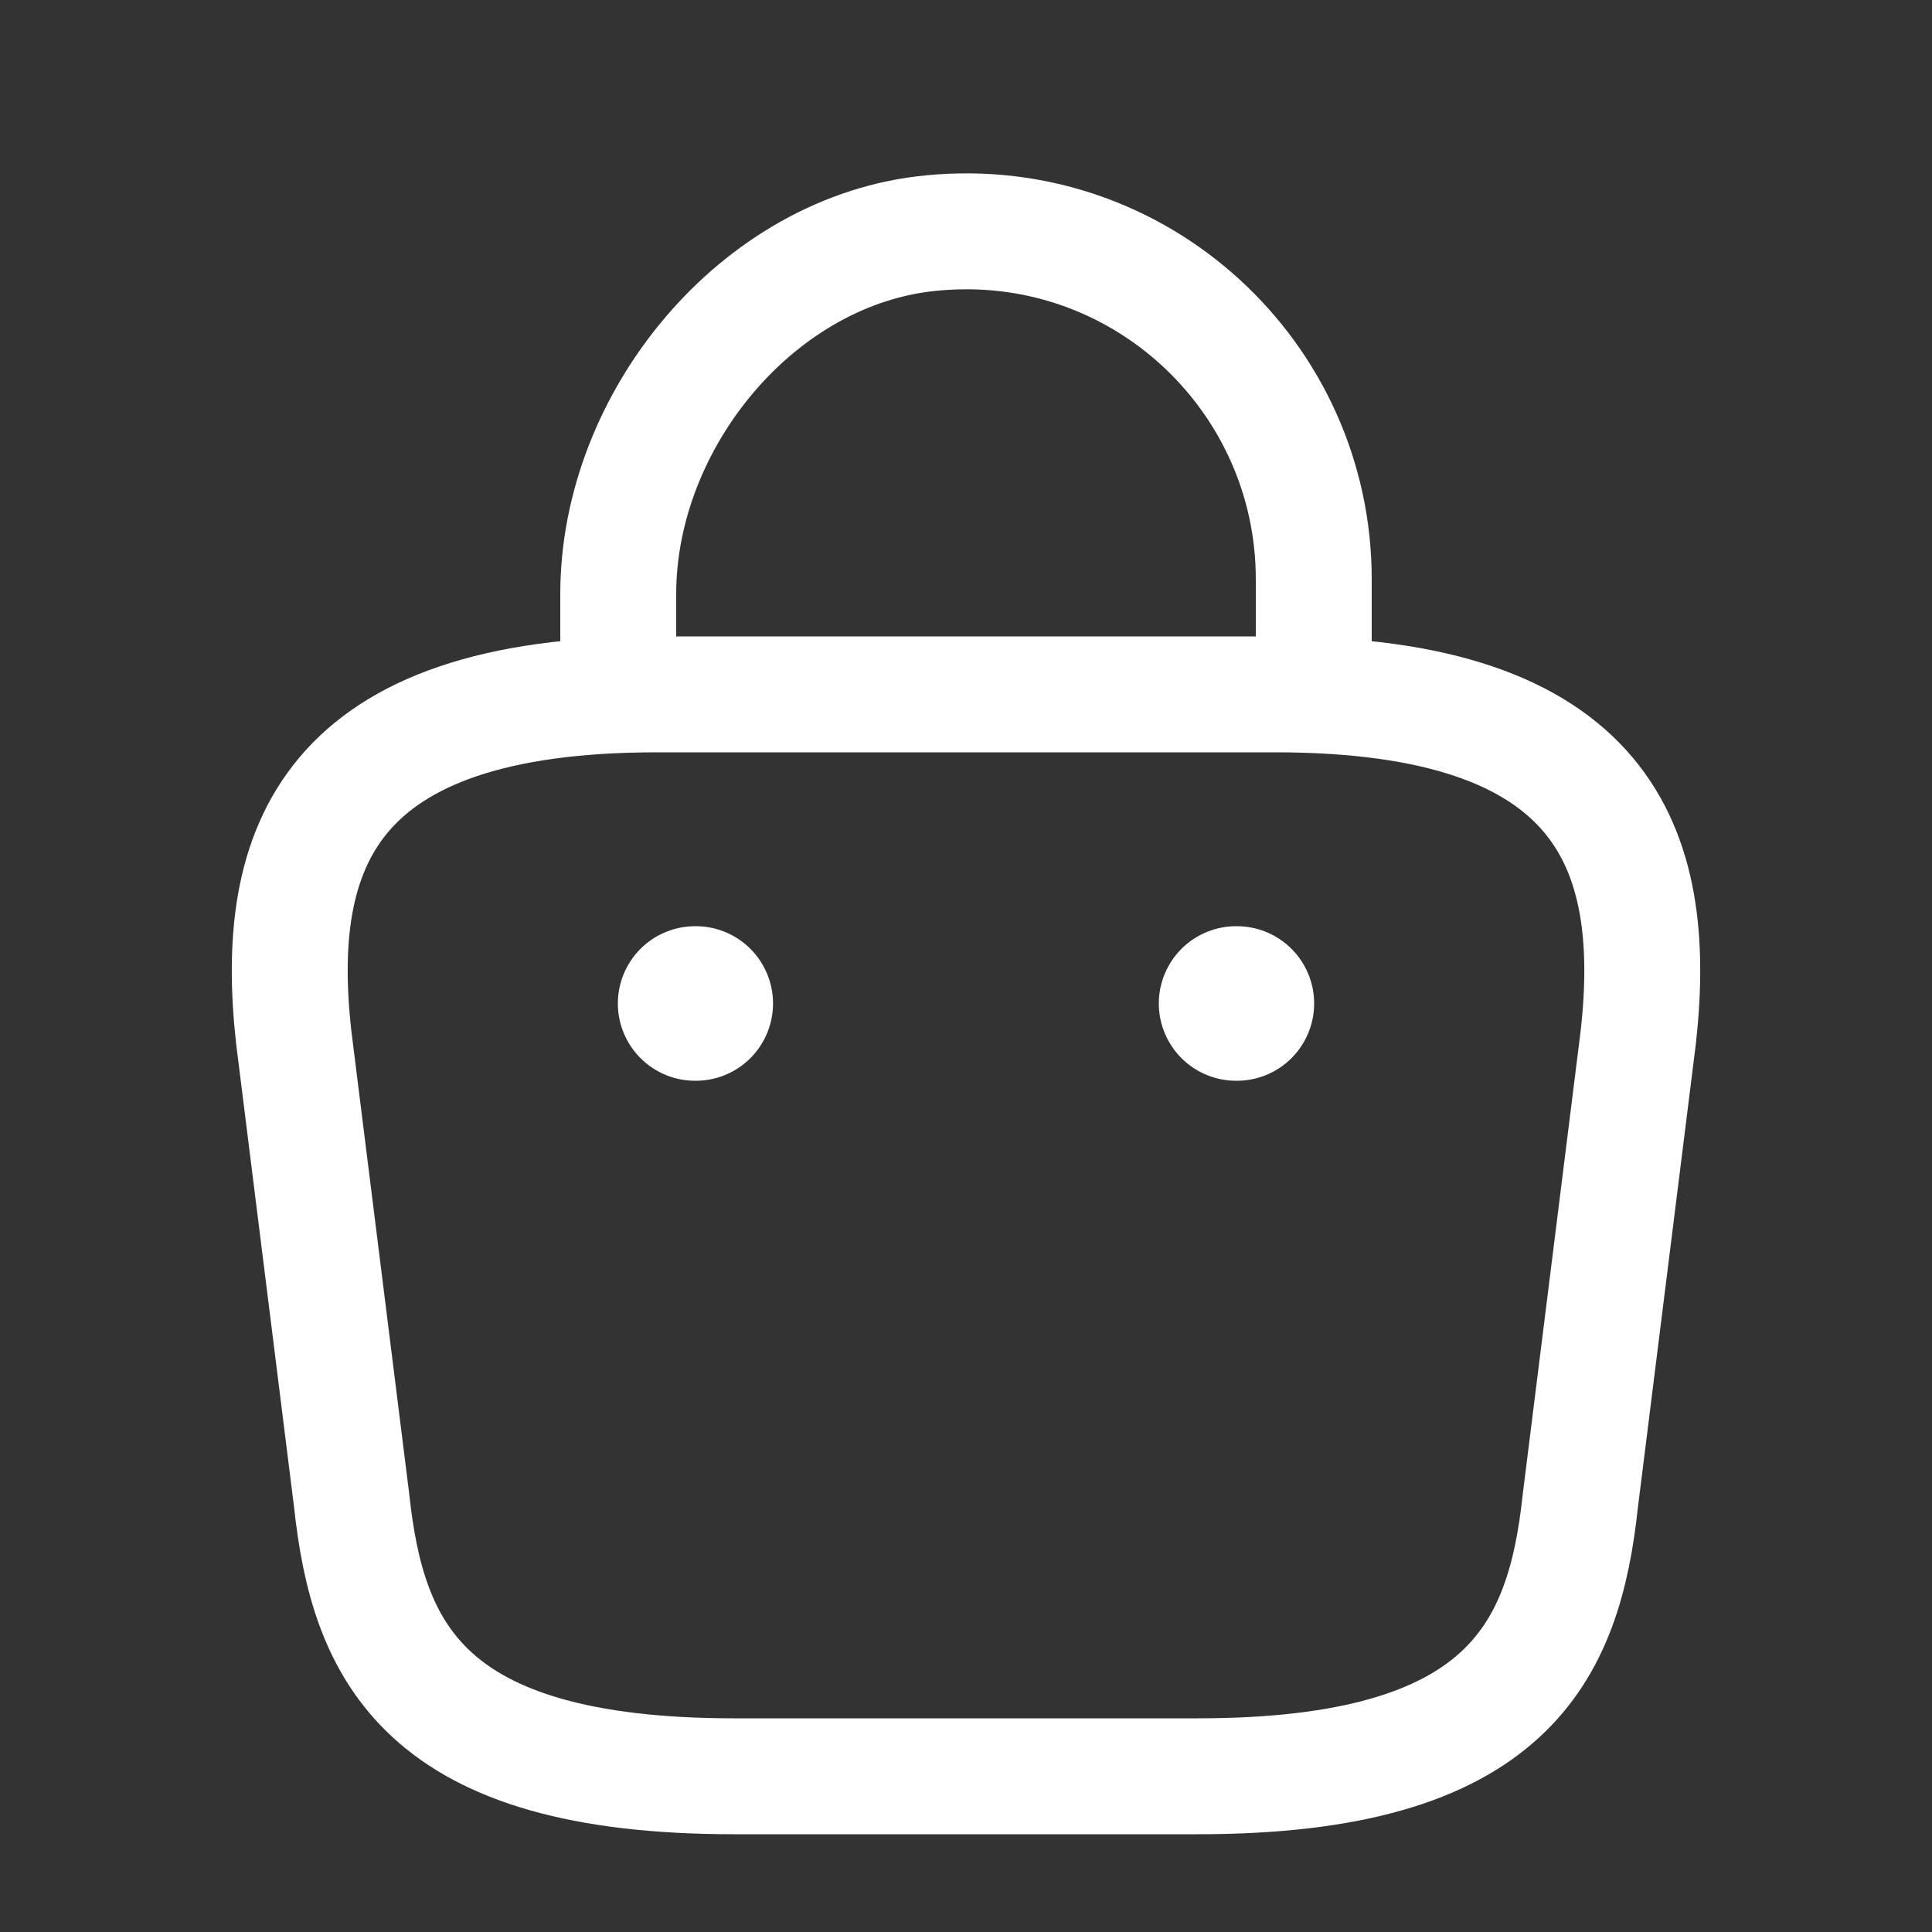 <svg width="24" height="24" viewBox="0 0 25 25" fill="none" xmlns="http://www.w3.org/2000/svg">
<rect x="0" y="0" width="25" height="25" fill="#333333" stroke="none"/>
<path d="M8 8.655V7.685C8 5.435 9.81 3.225 12.06 3.015C14.74 2.755 17 4.865 17 7.495V8.875" stroke="white" stroke-width="1.5" stroke-miterlimit="10" stroke-linecap="round" stroke-linejoin="round"/>
<path d="M9.5 22.985H15.5C19.52 22.985 20.24 21.375 20.45 19.415L21.2 13.415C21.47 10.975 20.77 8.985 16.5 8.985H8.5C4.23 8.985 3.53 10.975 3.8 13.415L4.55 19.415C4.76 21.375 5.48 22.985 9.5 22.985Z" stroke="white" stroke-width="1.5" stroke-miterlimit="10" stroke-linecap="round" stroke-linejoin="round"/>
<path d="M15.995 12.985H16.005" stroke="white" stroke-width="2" stroke-linecap="round" stroke-linejoin="round"/>
<path d="M8.995 12.985H9.003" stroke="white" stroke-width="2" stroke-linecap="round" stroke-linejoin="round"/>
</svg>

